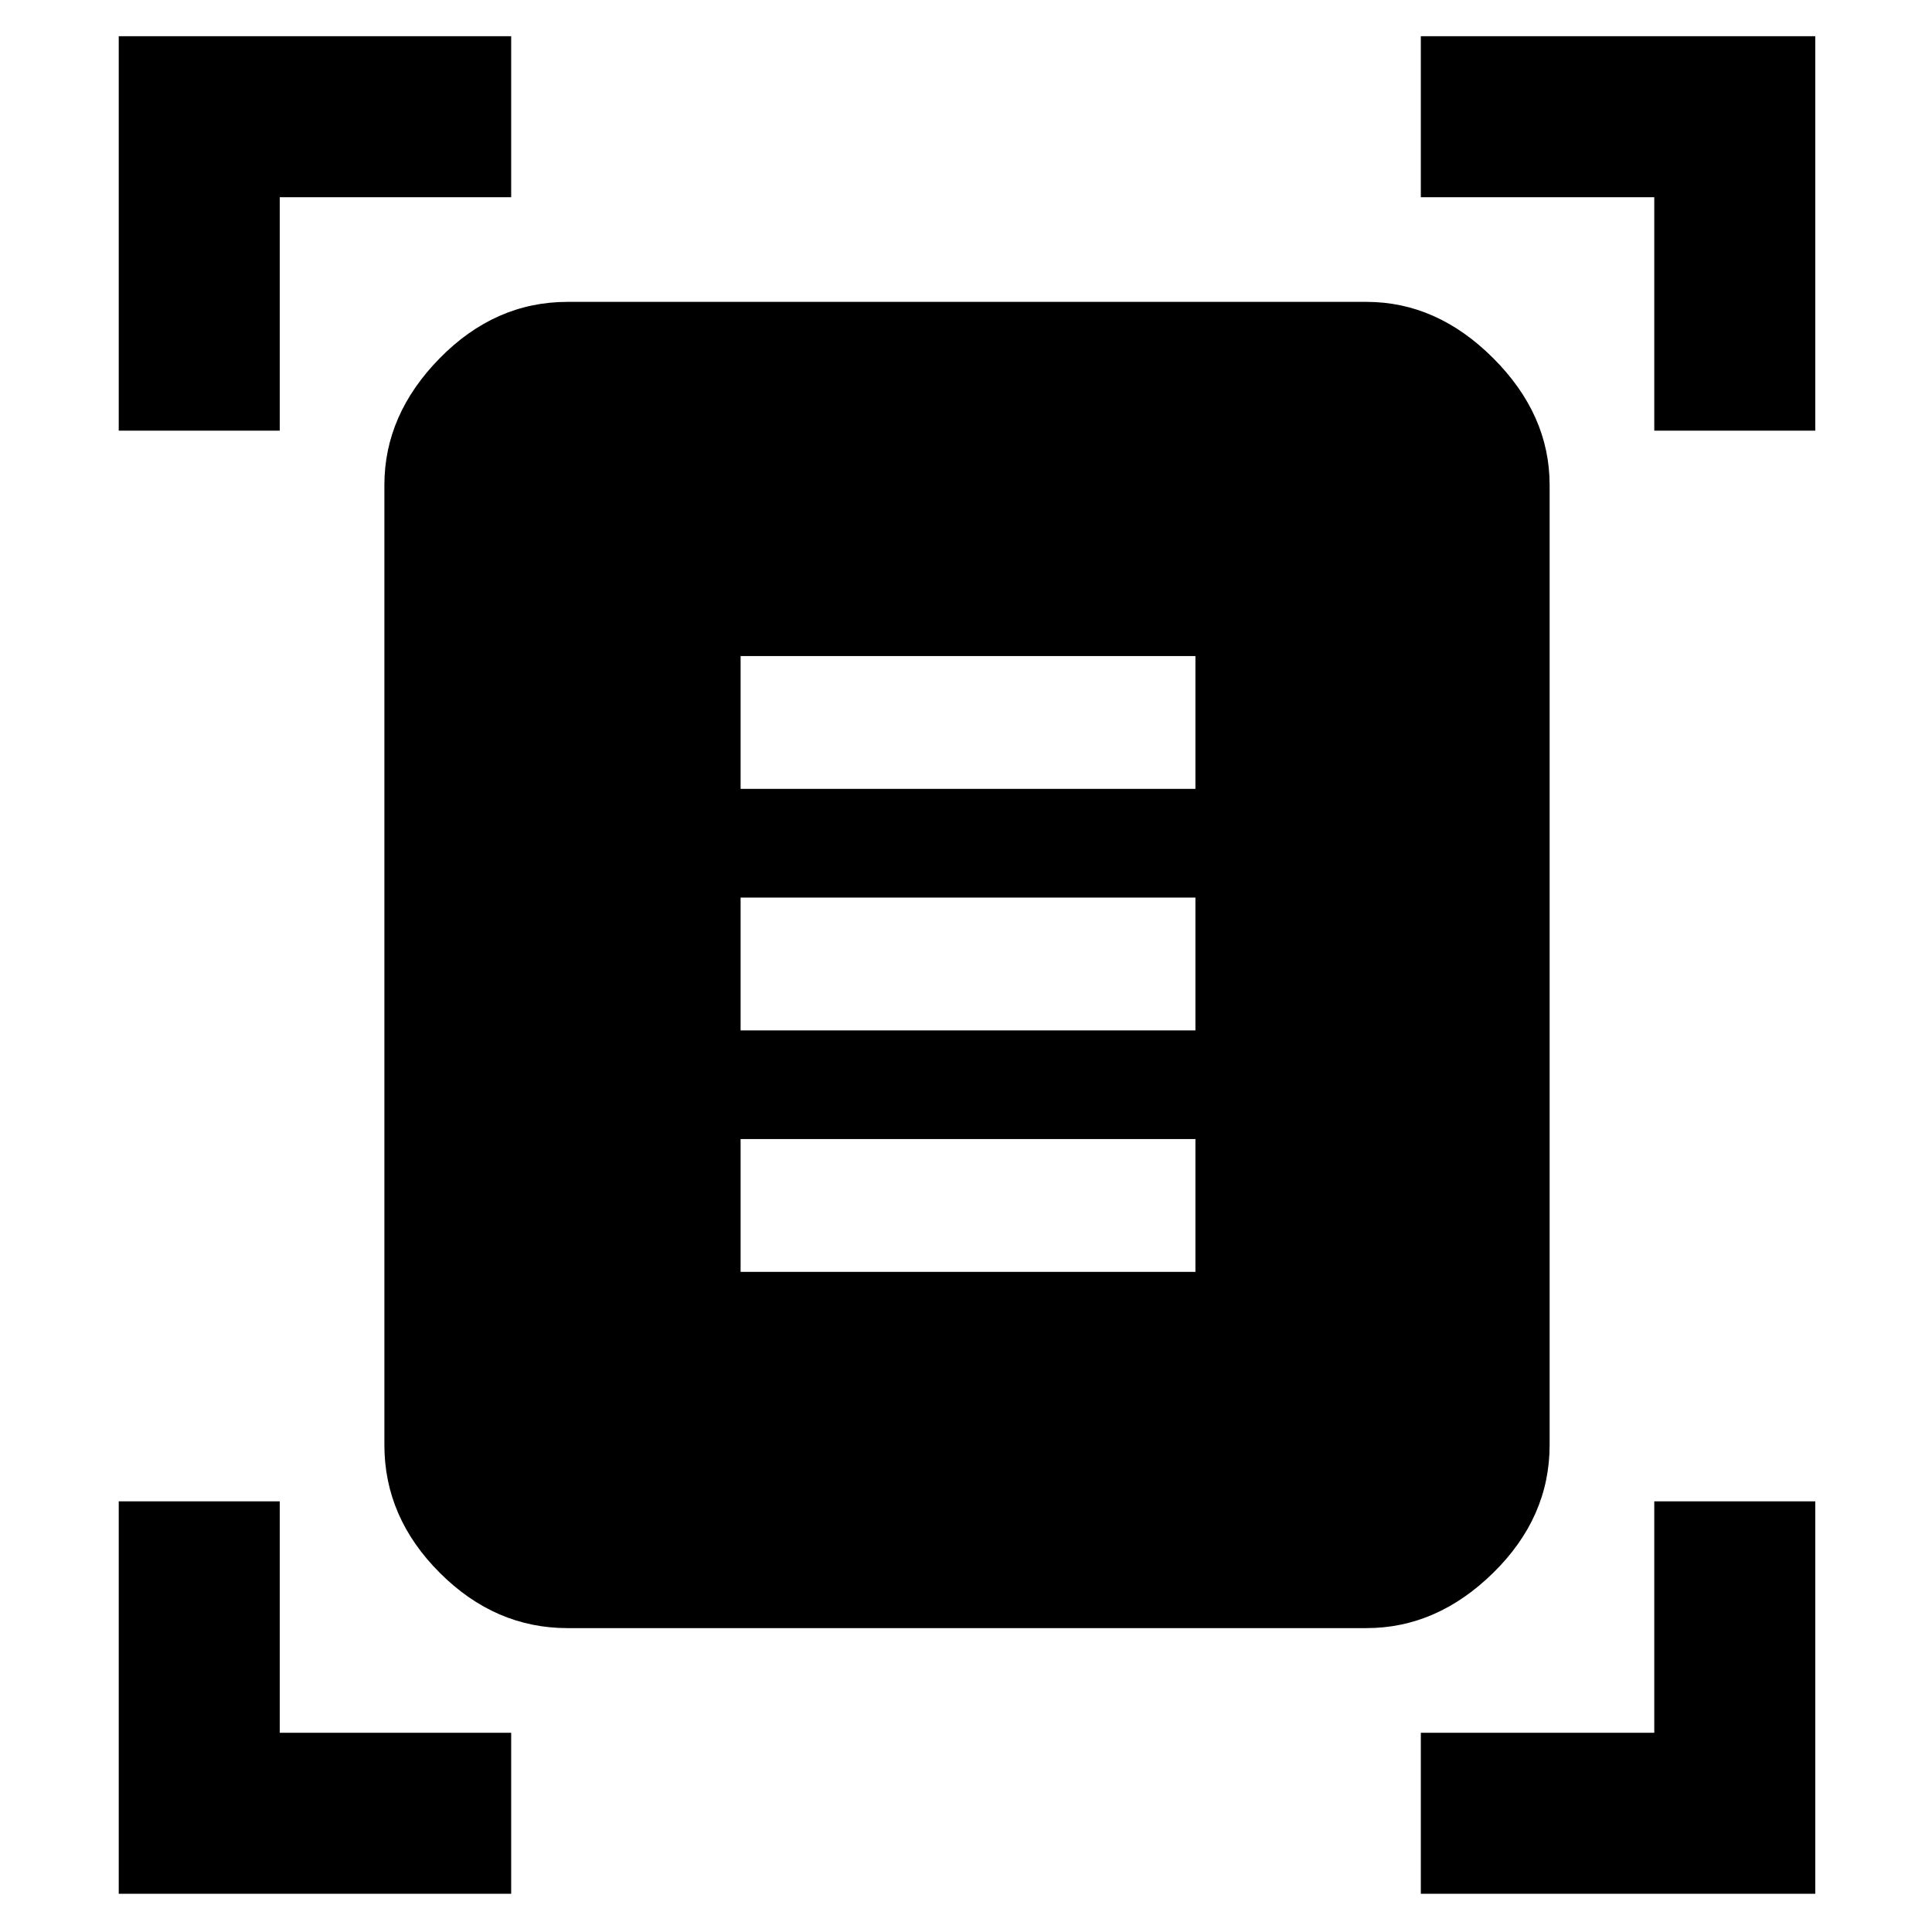 <svg xmlns="http://www.w3.org/2000/svg" height="48" width="48"><path d="M2.95 10.7V0.9H12.7V4.9H6.95V10.7ZM41.1 10.7V4.9H35.3V0.9H45.1V10.7ZM2.95 47.05V37.3H6.95V43.05H12.7V47.05ZM35.3 47.05V43.05H41.1V37.3H45.1V47.05ZM14.1 40.45Q12.3 40.45 10.925 39.075Q9.55 37.7 9.55 35.9V12.05Q9.55 10.3 10.925 8.9Q12.3 7.5 14.1 7.5H33.95Q35.7 7.5 37.1 8.9Q38.5 10.3 38.5 12.05V35.9Q38.5 37.7 37.1 39.075Q35.7 40.45 33.95 40.45ZM18.4 19.6H29.7V16.3H18.4ZM18.4 25.6H29.7V22.3H18.4ZM18.4 31.6H29.7V28.3H18.4Z"/></svg>